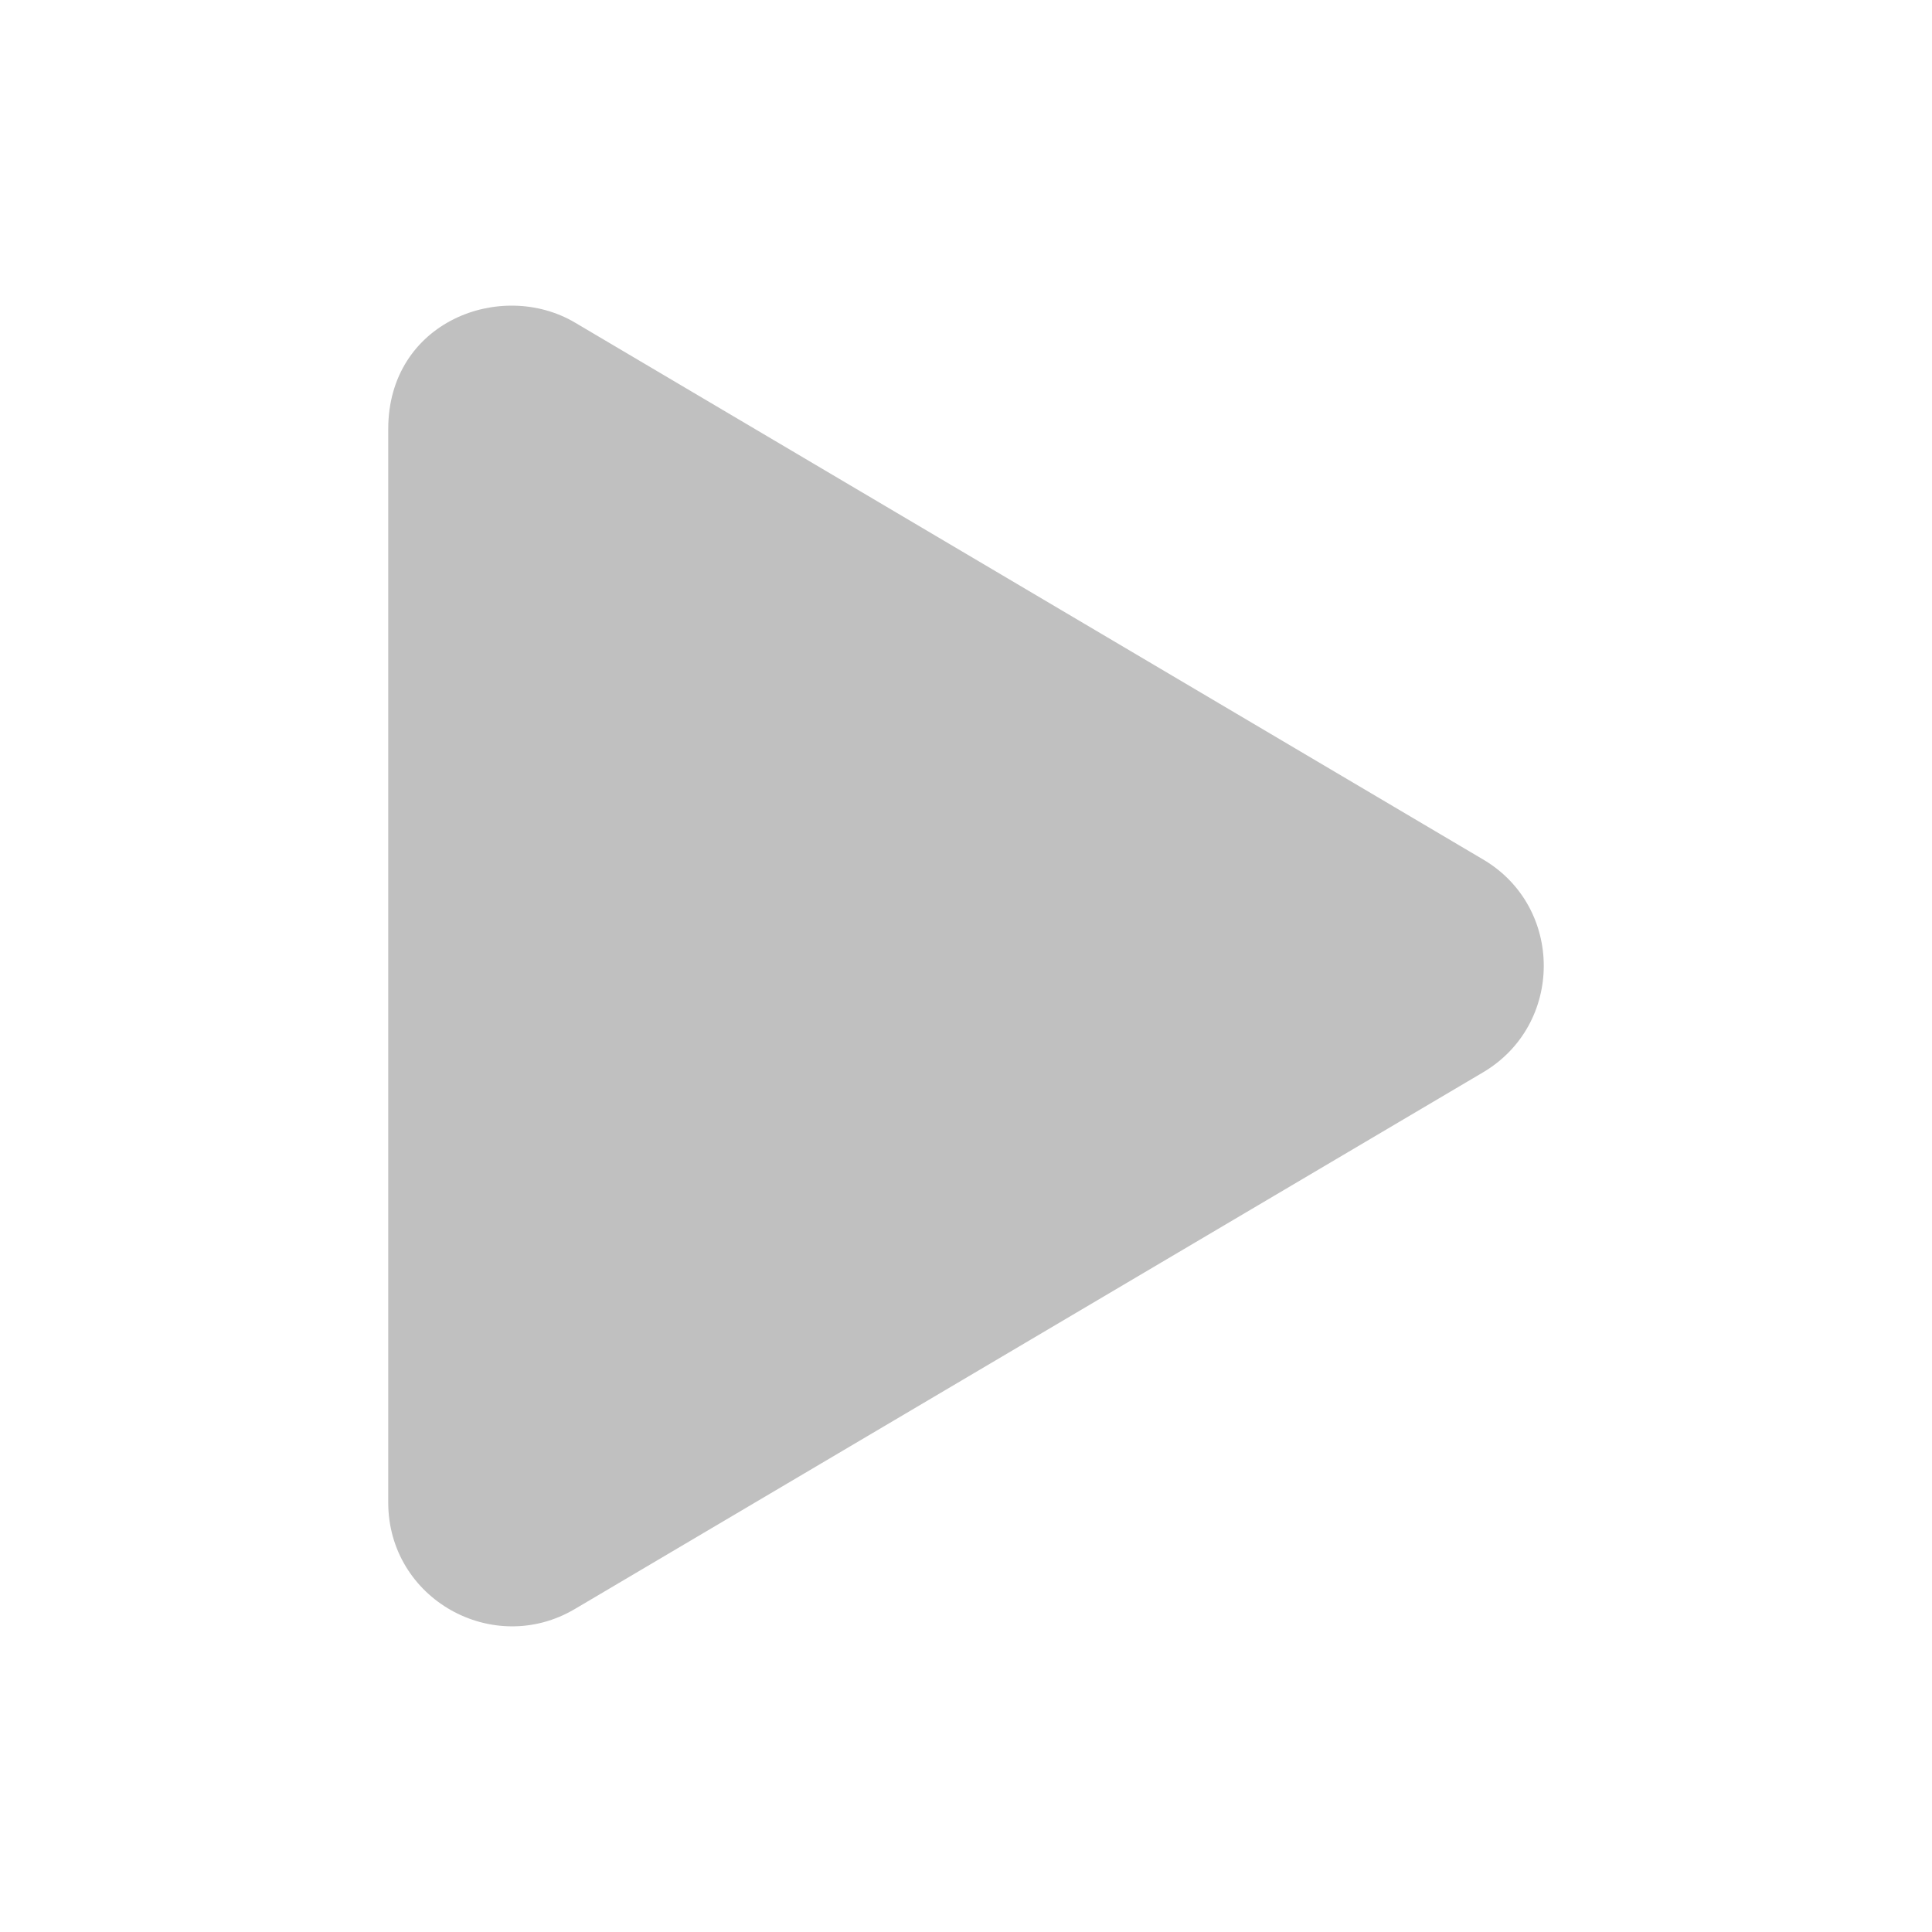 <?xml version="1.0" encoding="UTF-8" standalone="no"?>
<svg
   aria-hidden="true"
   focusable="false"
   data-prefix="fas"
   data-icon="play"
   role="img"
   viewBox="0 0 512 512"
   class="svg-inline--fa fa-play fa-w-14 fa-7x"
   version="1.1"
   id="svg4"
   sodipodi:docname="start.svg"
   width="512"
   height="512"
   inkscape:version="1.1 (c4e8f9e, 2021-05-24)"
   xmlns:inkscape="http://www.inkscape.org/namespaces/inkscape"
   xmlns:sodipodi="http://sodipodi.sourceforge.net/DTD/sodipodi-0.dtd"
   xmlns="http://www.w3.org/2000/svg"
   xmlns:svg="http://www.w3.org/2000/svg">
  <defs
     id="defs8" />
  <sodipodi:namedview
     id="namedview6"
     pagecolor="#ffffff"
     bordercolor="#999999"
     borderopacity="1"
     inkscape:pageshadow="0"
     inkscape:pageopacity="0"
     inkscape:pagecheckerboard="0"
     showgrid="false"
     inkscape:zoom="1.4707031"
     inkscape:cx="223.70252"
     inkscape:cy="256"
     inkscape:current-layer="svg4" />
  <path
     fill="#c0c0c0"
     d="M 392.991,227.74 152.376,85.49 C 132.826,73.937 102.885,85.148 102.885,113.721 v 284.432 c 0,25.634 27.821,41.082 49.49,28.231 L 392.991,284.202 c 21.464,-12.646 21.532,-43.817 0,-56.463 z"
     class=""
     id="path2"
     style="stroke-width:0.684" />
</svg>
